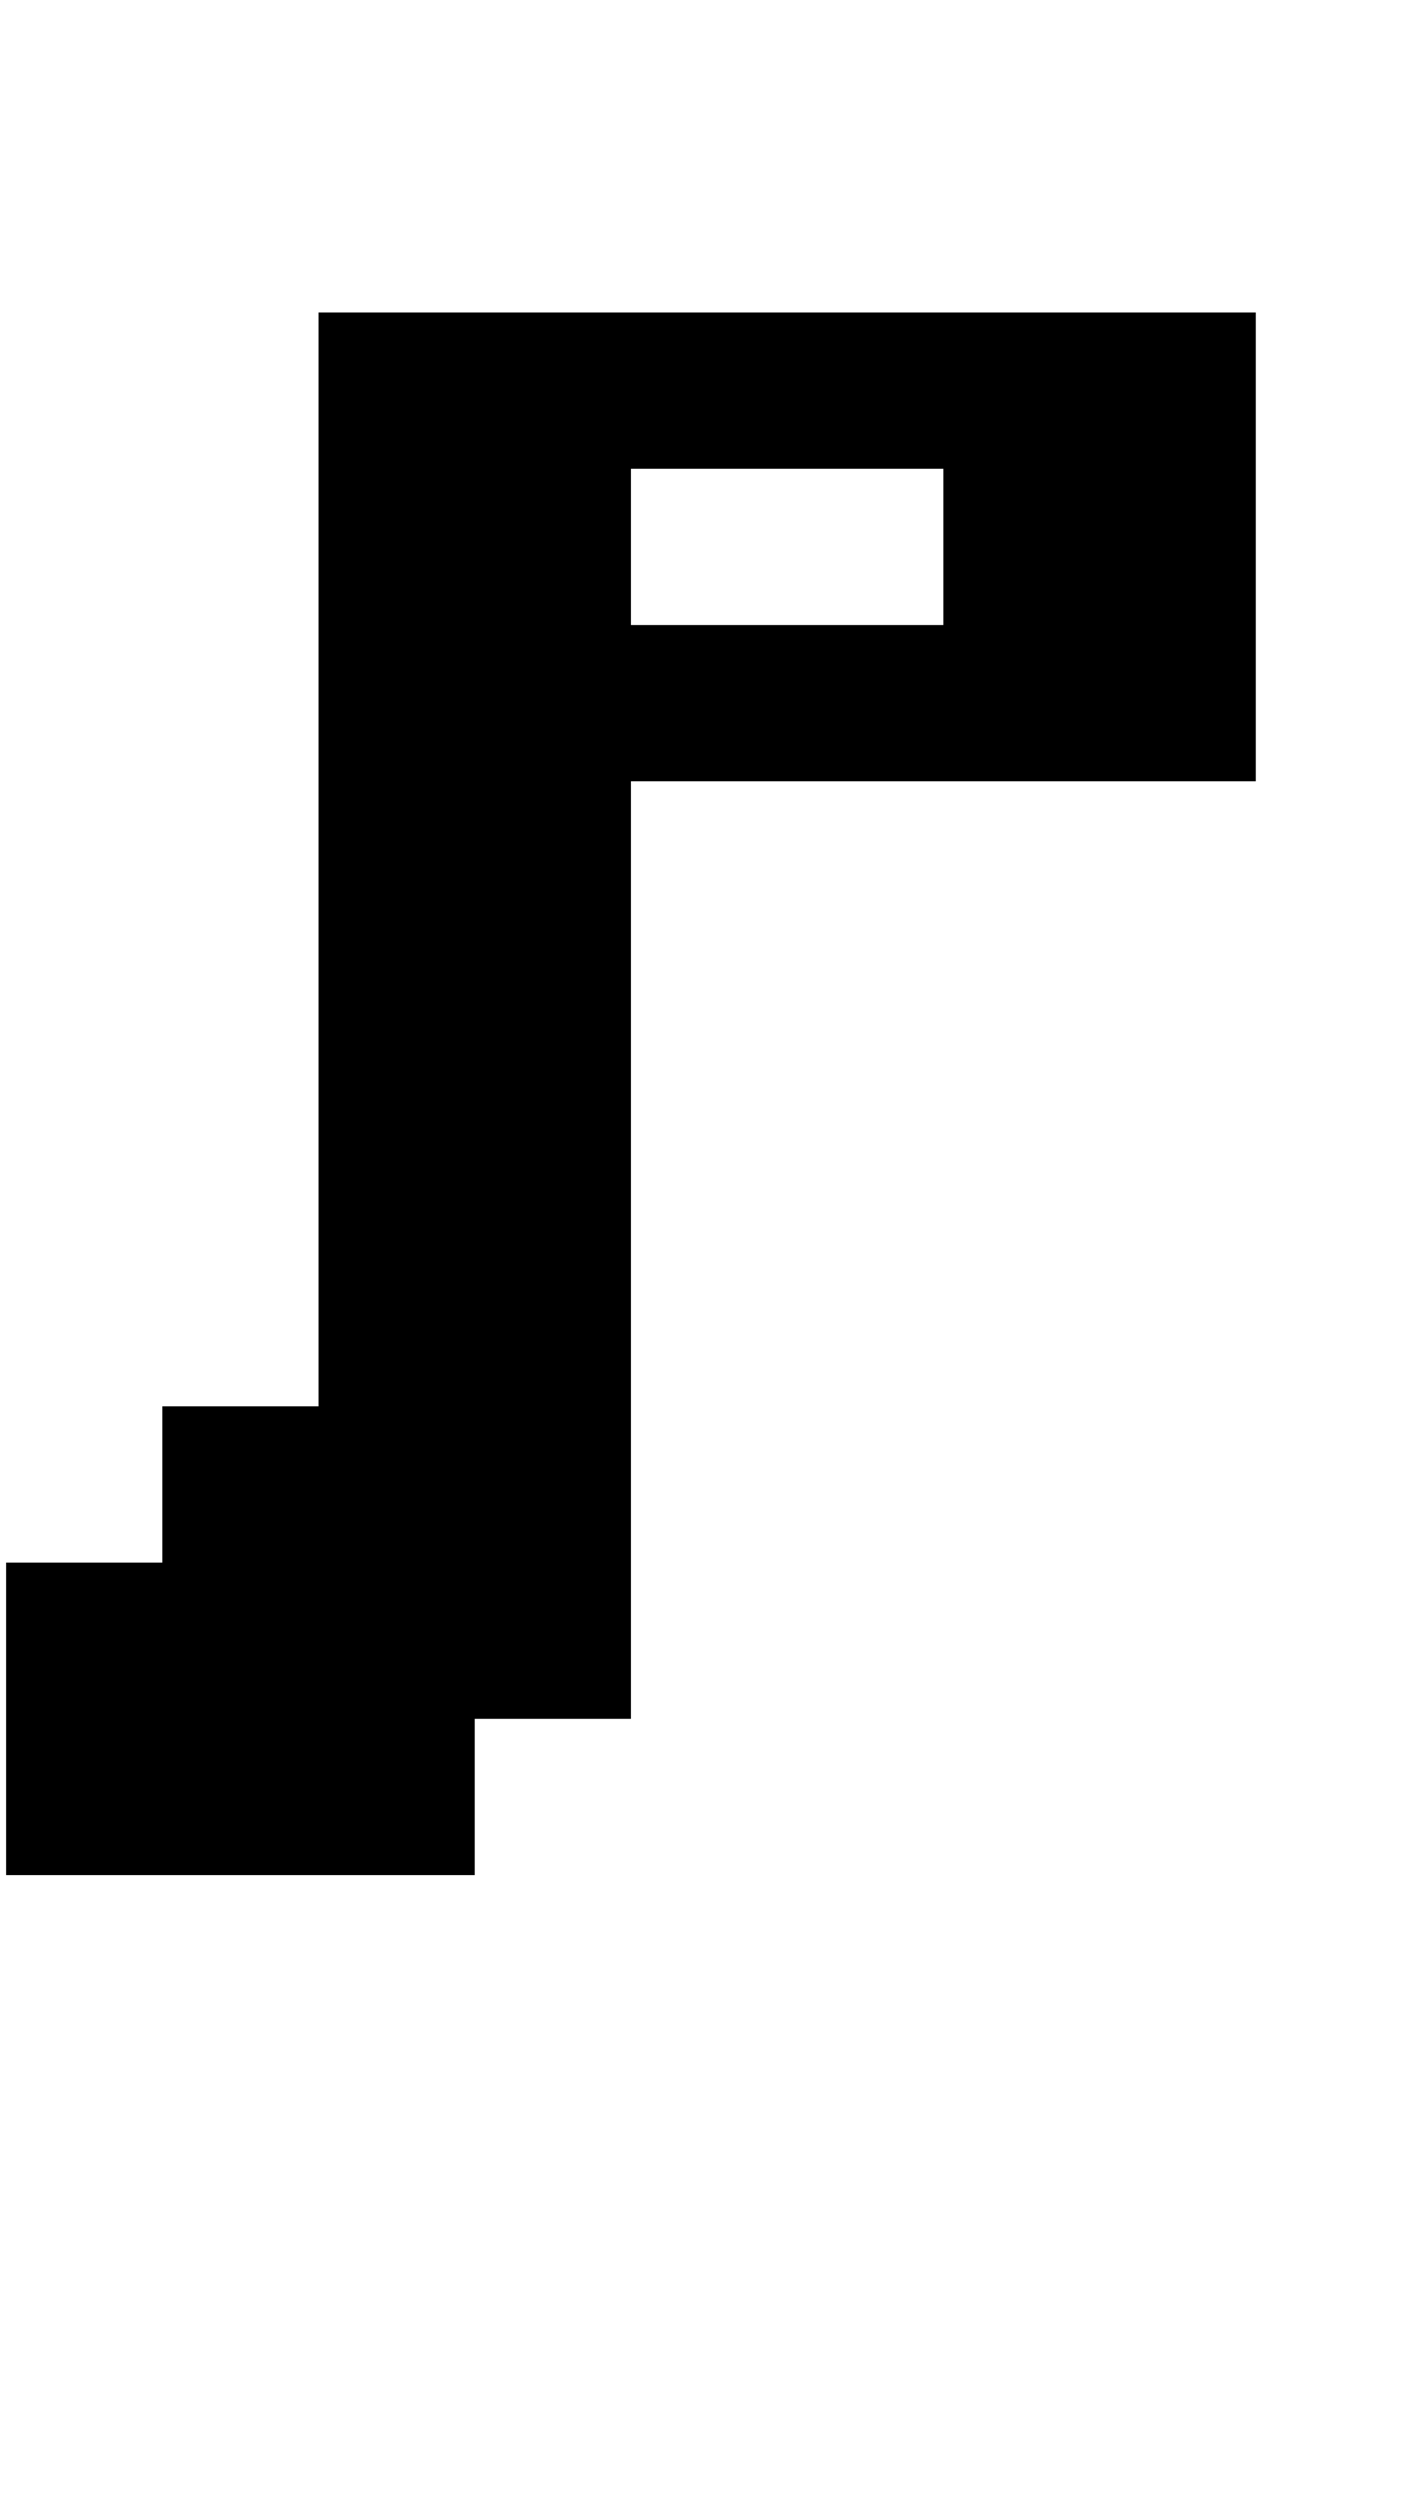 <?xml version="1.0" standalone="no"?>
<!DOCTYPE svg PUBLIC "-//W3C//DTD SVG 1.1//EN" "http://www.w3.org/Graphics/SVG/1.1/DTD/svg11.dtd" >
<svg xmlns="http://www.w3.org/2000/svg" xmlns:xlink="http://www.w3.org/1999/xlink" version="1.1" viewBox="-10 0 2314 4096">
   <path fill="currentColor"
d="M1024 1024h512v-256h-512v256zM1024 1280v1536h-256v256h-768v-512h256v-256h256v-1792h1536v768h-1024z" />
</svg>
